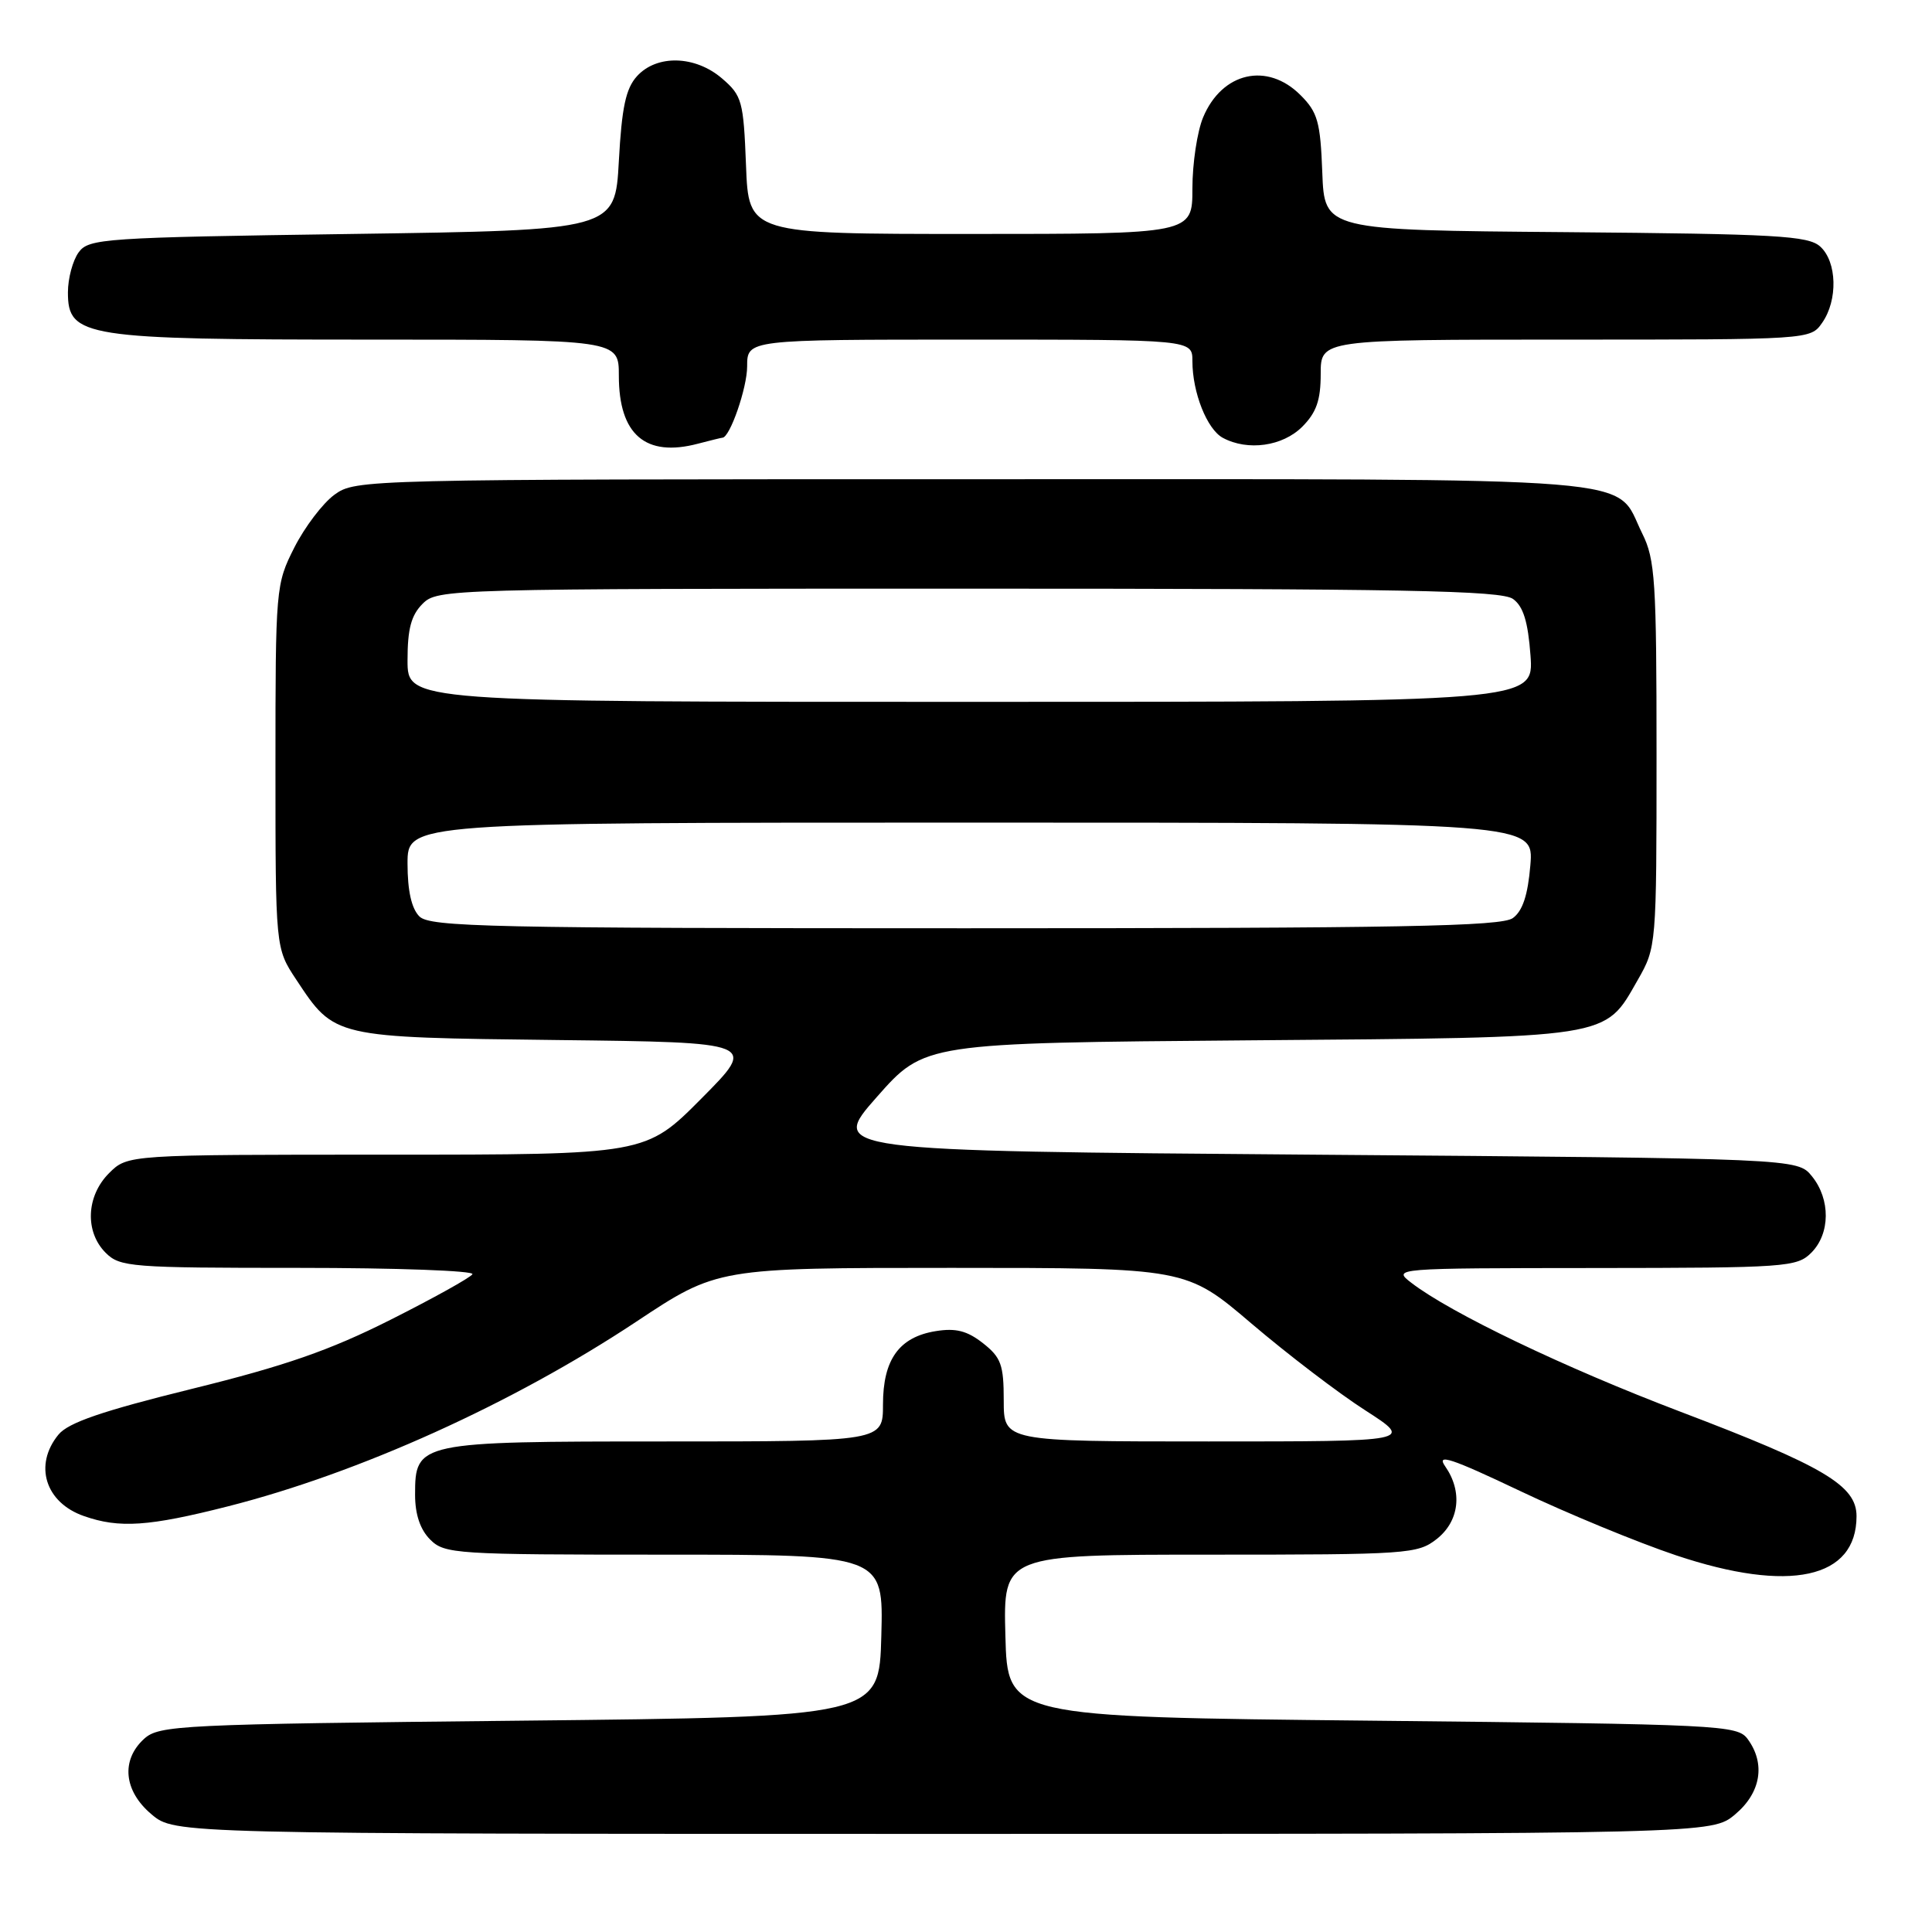 <?xml version="1.0" encoding="UTF-8" standalone="no"?>
<!DOCTYPE svg PUBLIC "-//W3C//DTD SVG 1.1//EN" "http://www.w3.org/Graphics/SVG/1.1/DTD/svg11.dtd" >
<svg xmlns="http://www.w3.org/2000/svg" xmlns:xlink="http://www.w3.org/1999/xlink" version="1.1" viewBox="0 0 256 256">
 <g >
 <path fill="currentColor"
d=" M 229.92 240.41 C 233.33 237.55 233.97 233.70 231.58 230.44 C 230.22 228.58 228.21 228.48 181.83 228.00 C 133.50 227.50 133.50 227.50 133.22 216.75 C 132.93 206.00 132.93 206.00 160.33 206.00 C 186.54 206.00 187.85 205.91 190.37 203.93 C 193.38 201.56 193.83 197.64 191.49 194.29 C 190.28 192.56 192.26 193.21 201.37 197.54 C 207.63 200.52 216.96 204.37 222.09 206.09 C 237.13 211.12 246.00 209.20 246.00 200.90 C 246.00 196.84 241.69 194.29 222.64 187.05 C 207.33 181.23 192.20 173.98 187.00 169.97 C 184.51 168.05 184.64 168.04 211.25 168.02 C 236.65 168.00 238.10 167.90 240.00 166.00 C 242.53 163.47 242.57 158.92 240.09 155.86 C 238.18 153.50 238.18 153.50 174.03 153.00 C 109.88 152.50 109.88 152.50 116.19 145.35 C 122.50 138.20 122.50 138.20 165.50 137.85 C 213.95 137.46 212.53 137.68 217.01 129.85 C 219.48 125.53 219.50 125.34 219.50 100.00 C 219.50 76.96 219.32 74.13 217.60 70.68 C 213.78 62.98 220.24 63.50 128.87 63.50 C 48.04 63.50 47.12 63.52 44.32 65.55 C 42.77 66.68 40.38 69.83 39.00 72.55 C 36.54 77.42 36.50 77.88 36.50 101.57 C 36.50 125.65 36.50 125.65 39.25 129.80 C 44.35 137.51 44.12 137.46 73.87 137.81 C 100.33 138.12 100.33 138.12 92.94 145.56 C 85.55 153.00 85.55 153.00 51.23 153.00 C 16.91 153.00 16.91 153.00 14.45 155.45 C 11.42 158.48 11.22 163.22 14.00 166.00 C 15.89 167.89 17.33 168.00 39.56 168.00 C 52.52 168.00 62.89 168.38 62.60 168.84 C 62.32 169.30 57.42 172.02 51.72 174.89 C 43.69 178.93 37.77 180.99 25.43 184.03 C 13.53 186.97 9.06 188.50 7.75 190.09 C 4.44 194.12 6.00 199.11 11.13 200.89 C 15.81 202.53 19.70 202.27 30.20 199.60 C 47.57 195.19 67.94 185.98 84.28 175.15 C 95.05 168.00 95.05 168.00 126.11 168.00 C 157.17 168.00 157.17 168.00 165.83 175.38 C 170.60 179.44 177.38 184.62 180.91 186.88 C 187.31 191.00 187.31 191.00 160.16 191.00 C 133.00 191.00 133.00 191.00 133.00 185.57 C 133.00 180.84 132.65 179.87 130.25 177.98 C 128.16 176.34 126.66 175.95 124.00 176.38 C 119.14 177.16 117.00 180.14 117.00 186.11 C 117.00 191.00 117.00 191.00 88.22 191.00 C 55.38 191.00 55.00 191.08 55.00 198.06 C 55.00 200.67 55.68 202.68 57.00 204.00 C 58.91 205.91 60.33 206.00 88.03 206.00 C 117.07 206.00 117.07 206.00 116.78 216.75 C 116.50 227.50 116.50 227.50 68.85 228.00 C 23.79 228.47 21.09 228.60 19.10 230.40 C 16.00 233.22 16.39 237.31 20.08 240.41 C 23.15 243.00 23.15 243.00 125.00 243.00 C 226.85 243.00 226.85 243.00 229.92 240.41 Z  M 95.72 58.00 C 96.71 58.00 99.00 51.40 99.00 48.55 C 99.00 45.00 99.00 45.00 128.50 45.00 C 158.00 45.00 158.00 45.00 158.00 47.85 C 158.00 52.01 159.94 56.90 162.04 58.02 C 165.34 59.79 169.95 59.14 172.55 56.55 C 174.43 54.66 175.00 53.04 175.00 49.55 C 175.00 45.00 175.00 45.00 207.44 45.00 C 239.84 45.00 239.89 45.00 241.44 42.78 C 243.55 39.78 243.42 34.69 241.19 32.67 C 239.60 31.23 235.40 31.00 207.44 30.76 C 175.50 30.50 175.50 30.50 175.21 22.85 C 174.96 16.15 174.60 14.87 172.32 12.60 C 167.92 8.19 161.92 9.56 159.42 15.55 C 158.64 17.41 158.00 21.65 158.00 24.97 C 158.00 31.00 158.00 31.00 128.60 31.00 C 99.20 31.00 99.20 31.00 98.85 21.91 C 98.52 13.40 98.32 12.67 95.69 10.41 C 92.13 7.34 87.03 7.20 84.40 10.10 C 82.92 11.73 82.39 14.23 82.00 21.35 C 81.50 30.50 81.50 30.50 46.67 31.00 C 13.66 31.47 11.76 31.60 10.42 33.44 C 9.64 34.51 9.00 36.89 9.00 38.74 C 9.00 44.67 11.14 45.00 48.97 45.00 C 82.00 45.00 82.00 45.00 82.00 49.78 C 82.00 57.59 85.53 60.63 92.49 58.79 C 94.14 58.36 95.59 58.00 95.72 58.00 Z  M 55.57 121.43 C 54.53 120.39 54.00 118.03 54.00 114.43 C 54.00 109.00 54.00 109.00 128.62 109.00 C 203.25 109.00 203.25 109.00 202.78 114.65 C 202.45 118.60 201.76 120.71 200.46 121.65 C 198.96 122.75 185.69 123.00 127.88 123.00 C 64.91 123.00 56.97 122.83 55.57 121.43 Z  M 54.00 87.50 C 54.00 83.33 54.48 81.52 56.00 80.00 C 57.96 78.04 59.33 78.00 128.31 78.00 C 186.15 78.00 198.95 78.24 200.49 79.37 C 201.85 80.36 202.47 82.38 202.80 86.87 C 203.24 93.00 203.24 93.00 128.62 93.00 C 54.00 93.00 54.00 93.00 54.00 87.50 Z "/>
</g>
</svg>